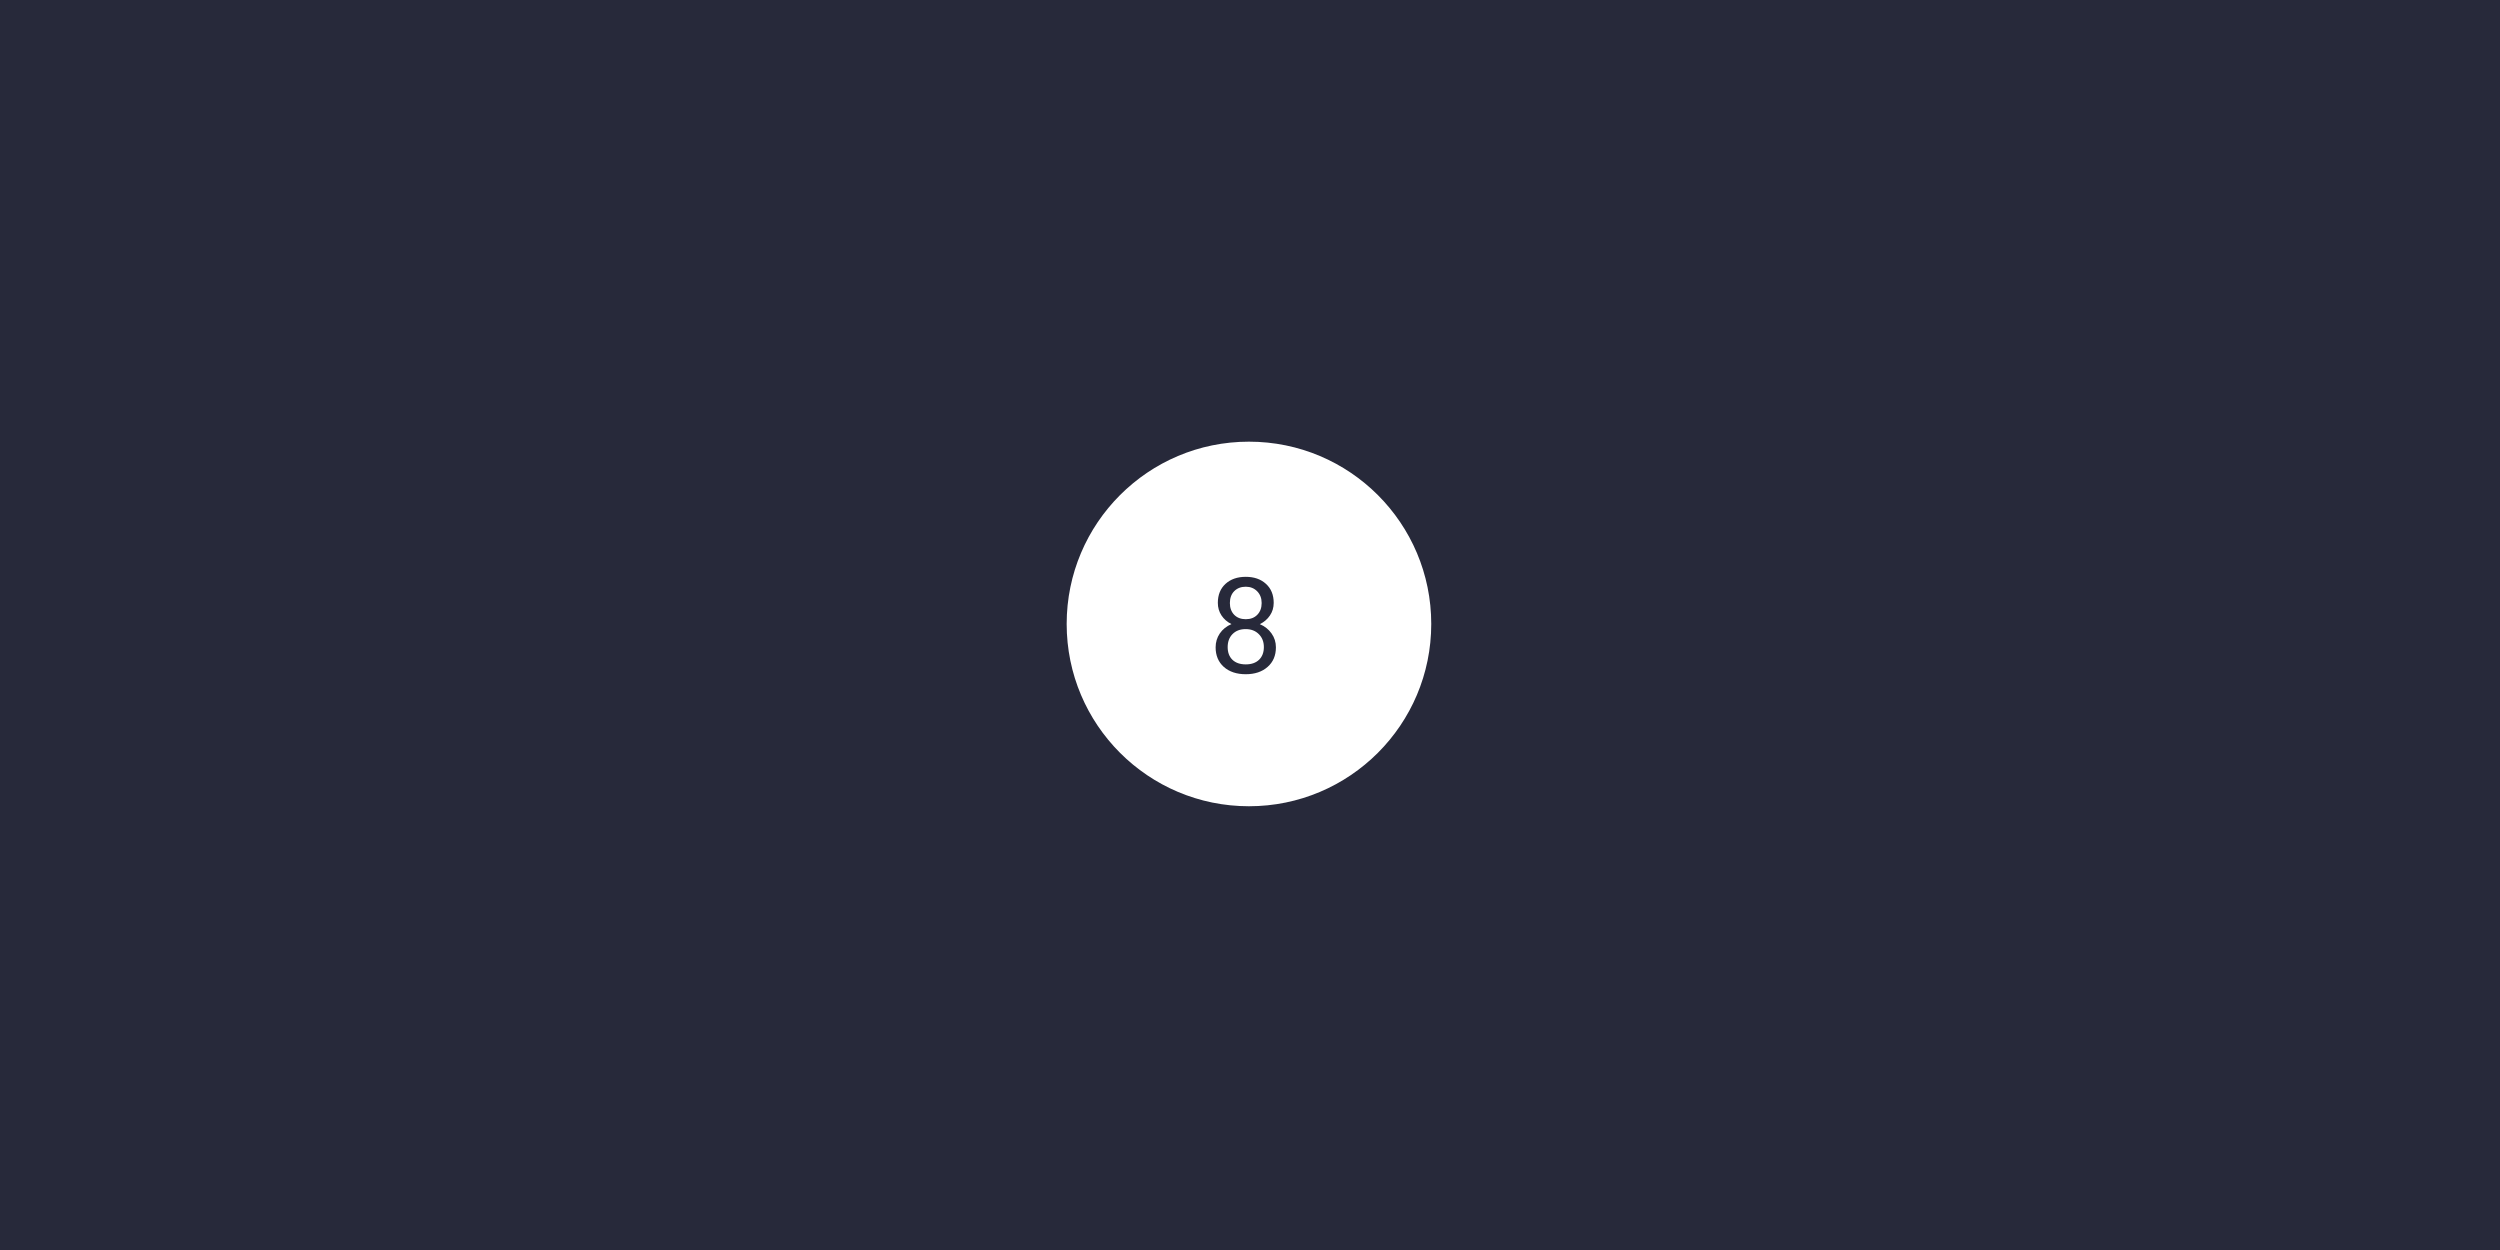 <svg width="1200" height="600" viewBox="0 0 1200 600" fill="none" xmlns="http://www.w3.org/2000/svg">
<rect width="1200" height="600" fill="#27293A"/>
<circle cx="599.5" cy="299.5" r="87.5" fill="white"/>
<path d="M611.375 289.375C611.375 291.646 610.771 293.667 609.562 295.438C608.375 297.208 606.76 298.594 604.719 299.594C607.094 300.615 608.969 302.104 610.344 304.062C611.74 306.021 612.438 308.24 612.438 310.719C612.438 314.656 611.104 317.792 608.438 320.125C605.792 322.458 602.302 323.625 597.969 323.625C593.594 323.625 590.083 322.458 587.438 320.125C584.812 317.771 583.5 314.635 583.5 310.719C583.5 308.26 584.167 306.042 585.5 304.062C586.854 302.083 588.719 300.583 591.094 299.562C589.073 298.562 587.479 297.177 586.312 295.406C585.146 293.635 584.562 291.625 584.562 289.375C584.562 285.542 585.792 282.5 588.25 280.25C590.708 278 593.948 276.875 597.969 276.875C601.969 276.875 605.198 278 607.656 280.25C610.135 282.5 611.375 285.542 611.375 289.375ZM606.656 310.594C606.656 308.052 605.844 305.979 604.219 304.375C602.615 302.771 600.51 301.969 597.906 301.969C595.302 301.969 593.208 302.76 591.625 304.344C590.062 305.927 589.281 308.01 589.281 310.594C589.281 313.177 590.042 315.208 591.562 316.688C593.104 318.167 595.24 318.906 597.969 318.906C600.677 318.906 602.802 318.167 604.344 316.688C605.885 315.188 606.656 313.156 606.656 310.594ZM597.969 281.625C595.698 281.625 593.854 282.333 592.438 283.75C591.042 285.146 590.344 287.052 590.344 289.469C590.344 291.781 591.031 293.656 592.406 295.094C593.802 296.51 595.656 297.219 597.969 297.219C600.281 297.219 602.125 296.51 603.5 295.094C604.896 293.656 605.594 291.781 605.594 289.469C605.594 287.156 604.875 285.271 603.438 283.812C602 282.354 600.177 281.625 597.969 281.625Z" fill="#27293A"/>
</svg>
